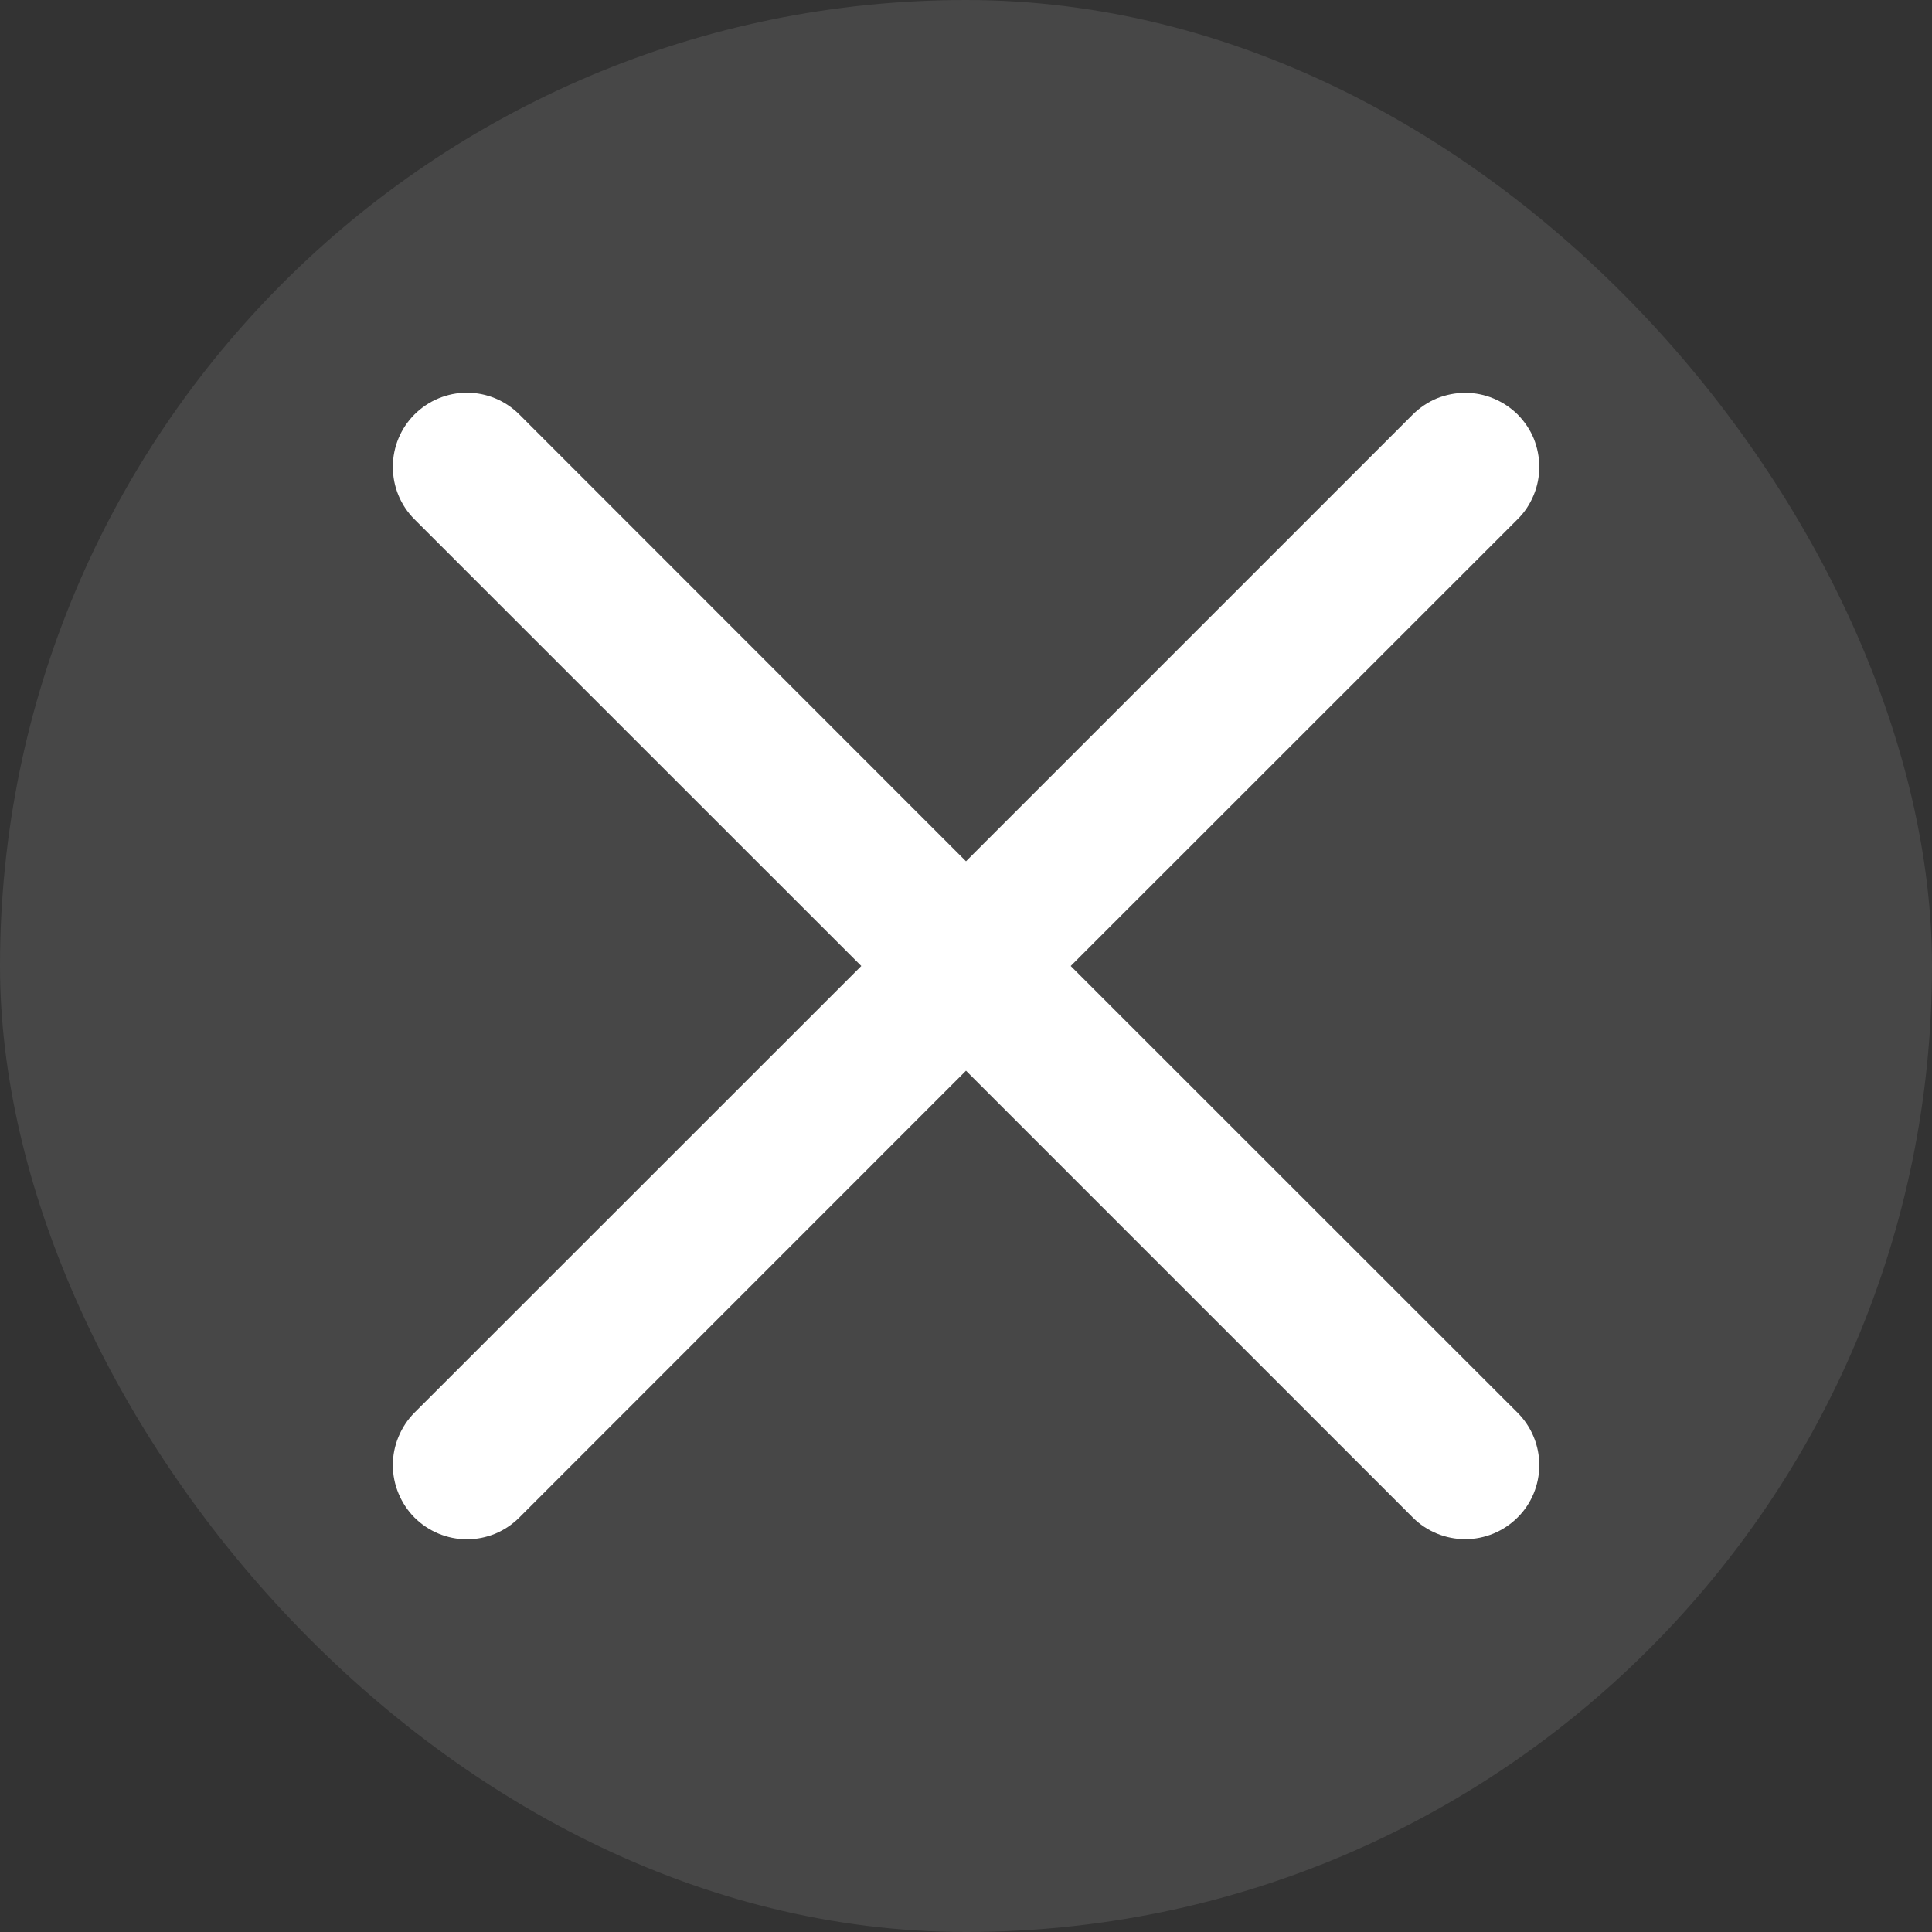 <svg width="15" height="15" viewBox="0 0 15 15" fill="none" xmlns="http://www.w3.org/2000/svg">
<rect x="0" y="0" width="15" height="15" fill="#333333" stroke="none"/>
<rect width="15" height="15" rx="7.5" fill="white" fill-opacity="0.1"/>
<path fill-rule="evenodd" clip-rule="evenodd" d="M11.782 4.032C11.836 3.979 11.878 3.915 11.907 3.845C11.936 3.776 11.951 3.701 11.951 3.625C11.951 3.55 11.936 3.475 11.908 3.405C11.879 3.335 11.836 3.272 11.783 3.218C11.729 3.165 11.666 3.123 11.596 3.094C11.527 3.065 11.452 3.05 11.376 3.05C11.301 3.05 11.226 3.065 11.156 3.093C11.086 3.122 11.023 3.165 10.969 3.218L7.5 6.687L4.032 3.218C3.924 3.11 3.778 3.049 3.625 3.049C3.473 3.049 3.326 3.11 3.218 3.218C3.11 3.326 3.05 3.472 3.05 3.625C3.05 3.778 3.11 3.924 3.218 4.032L6.687 7.5L3.218 10.968C3.165 11.021 3.123 11.085 3.094 11.155C3.065 11.225 3.05 11.299 3.05 11.375C3.05 11.451 3.065 11.525 3.094 11.595C3.123 11.665 3.165 11.729 3.218 11.782C3.326 11.89 3.473 11.951 3.625 11.951C3.701 11.951 3.776 11.936 3.846 11.907C3.915 11.878 3.979 11.835 4.032 11.782L7.5 8.313L10.969 11.782C11.077 11.89 11.224 11.95 11.376 11.95C11.529 11.95 11.675 11.889 11.783 11.781C11.891 11.674 11.951 11.527 11.951 11.375C11.951 11.222 11.89 11.076 11.782 10.968L8.313 7.5L11.782 4.032Z" fill="white"/>
</svg>
